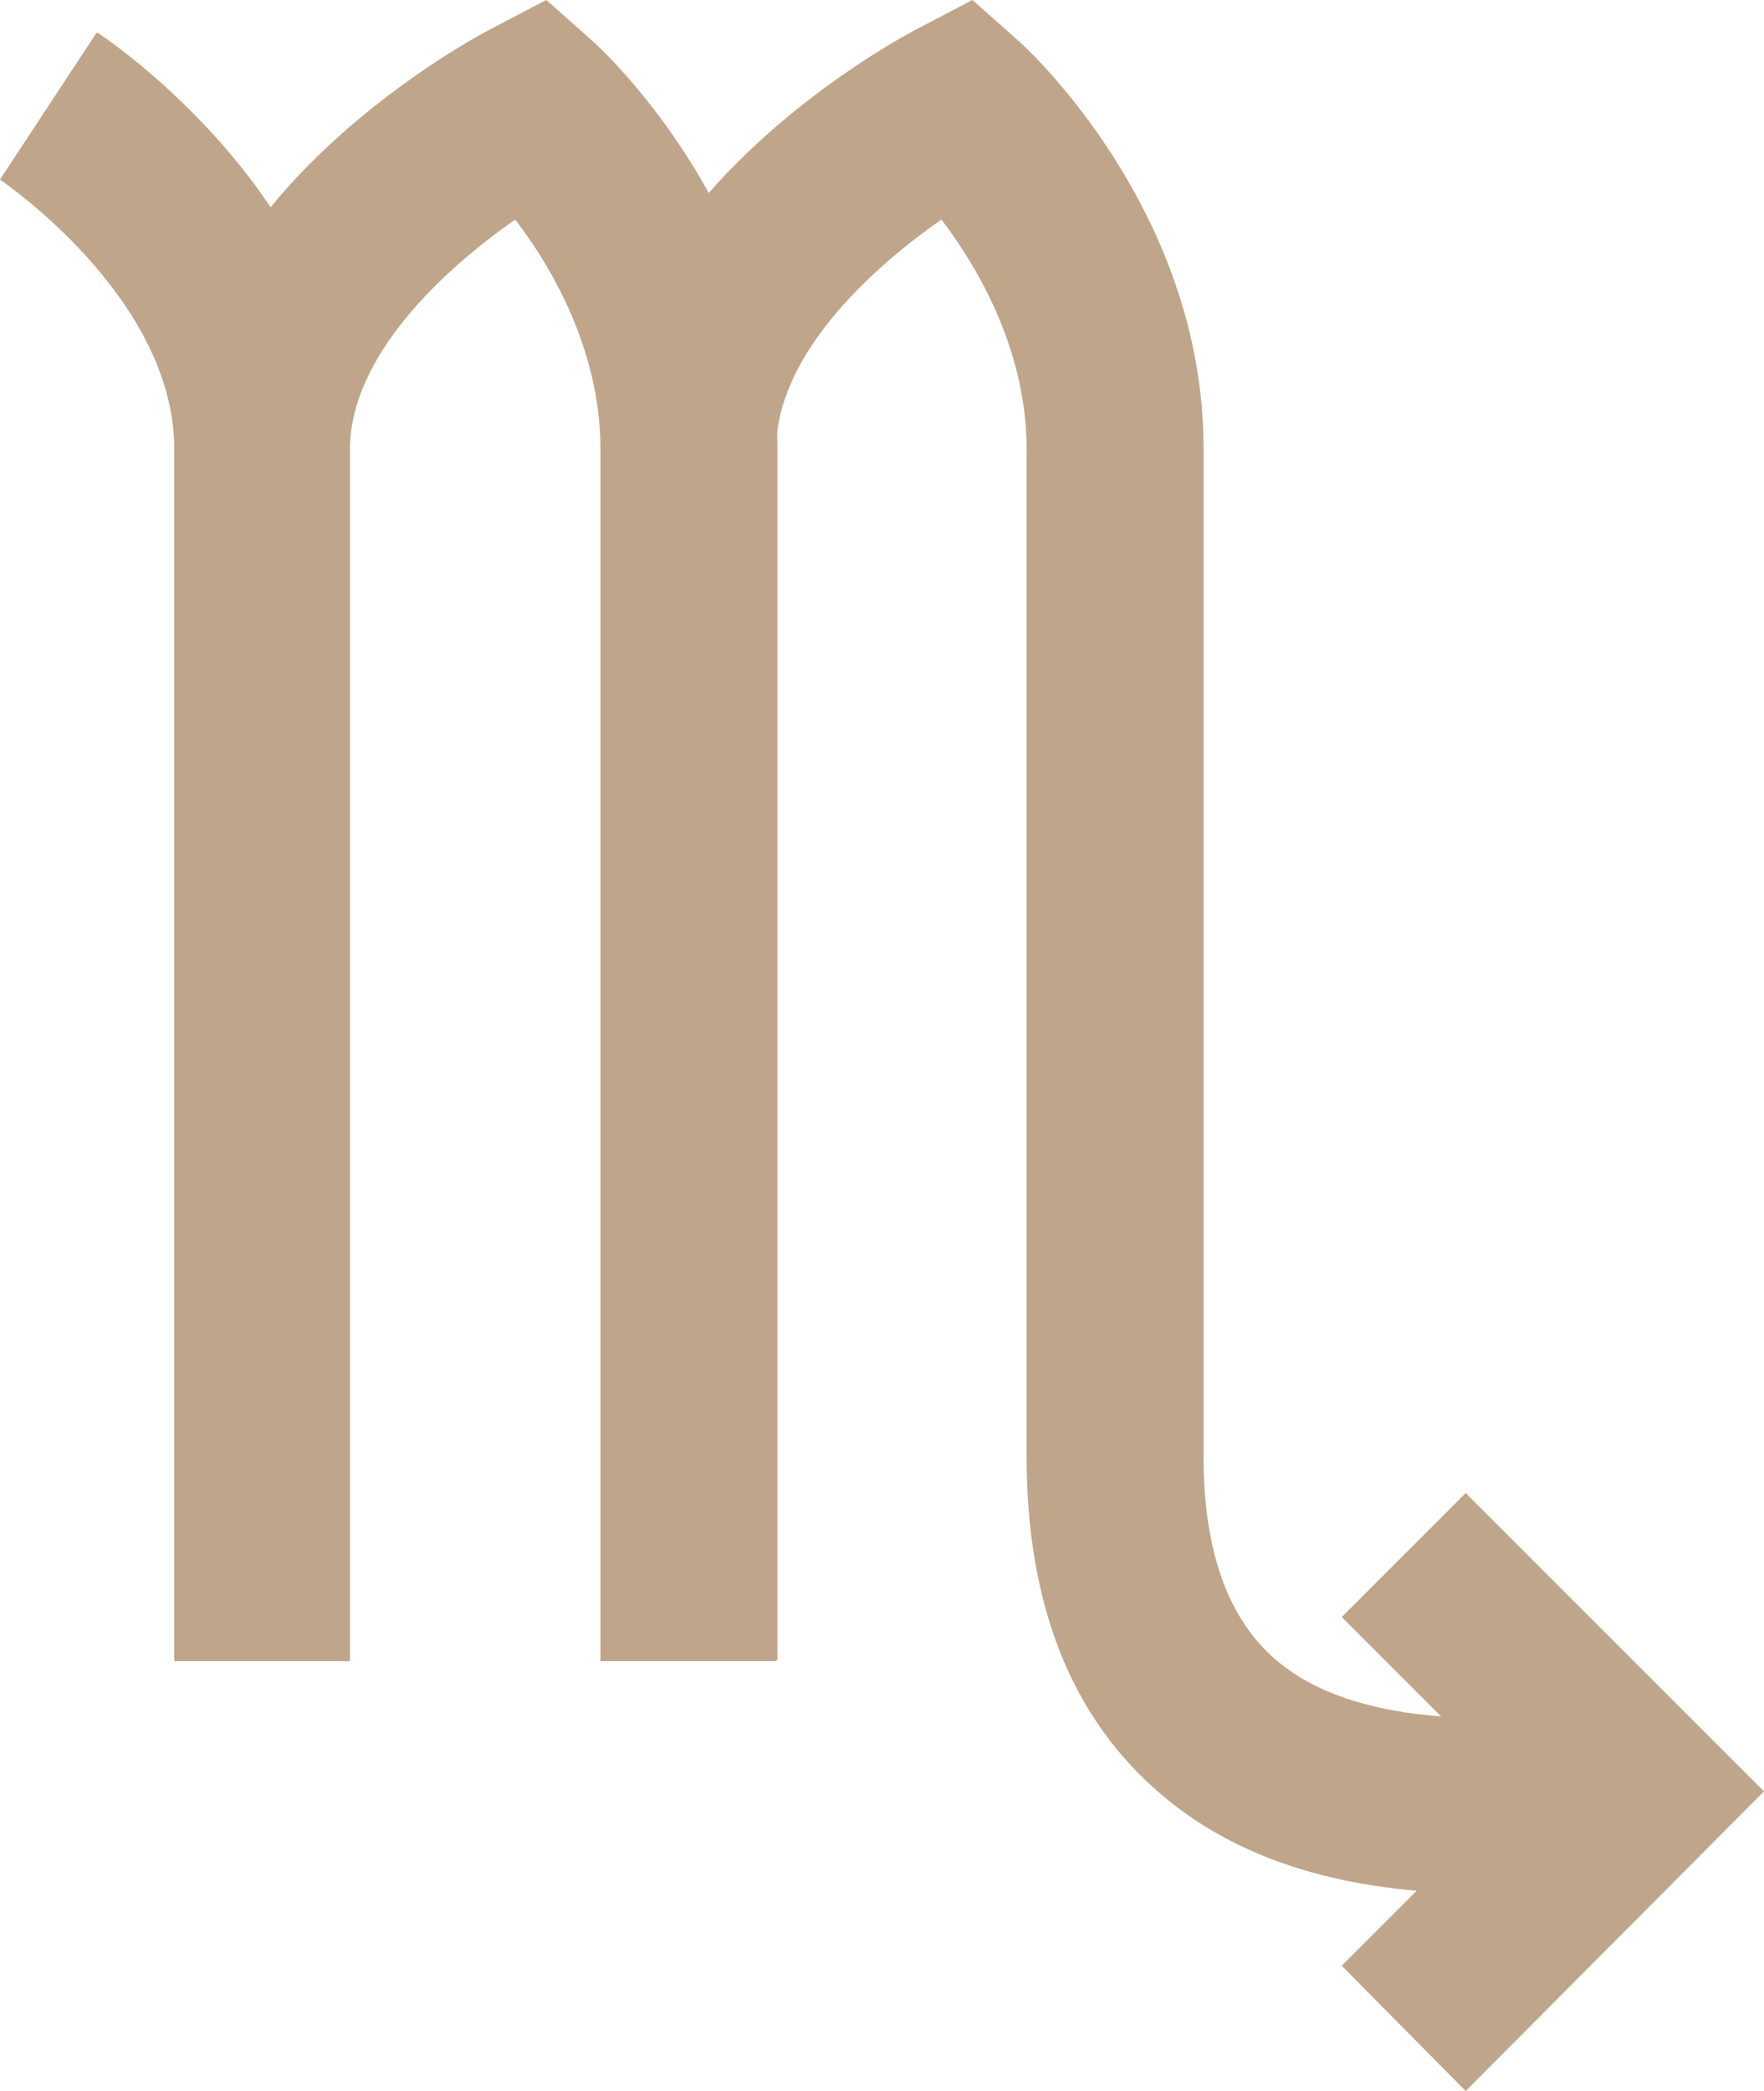 <?xml version="1.0" encoding="UTF-8"?>
<svg id="_レイヤー_2" data-name="レイヤー 2" xmlns="http://www.w3.org/2000/svg" viewBox="0 0 13.66 16.19">
  <defs>
    <style>
      .cls-1 {
        fill: #BFA58A;
        stroke-width: 0px;
      }
    </style>
  </defs>
  <g id="design">
    <g>
      <g>
        <path class="cls-1" d="m2.71,12.86h-1.36V3.48C1.35,2.3.01,1.4,0,1.39L.75.25c.08.05,1.96,1.31,1.96,3.23v9.38Z"/>
        <path class="cls-1" d="m6.01,12.86h-1.36V3.48c0-.76-.37-1.4-.66-1.78-.56.39-1.28,1.06-1.28,1.78v9.38h-1.36V3.48C1.35,1.51,3.71.27,3.81.22l.42-.22.35.31c.06.05,1.44,1.31,1.44,3.16v9.38Z"/>
        <path class="cls-1" d="m11.47,14.66c-1.04,0-1.87-.25-2.47-.76-.7-.59-1.05-1.47-1.05-2.62V3.48c0-.76-.37-1.4-.66-1.78-.56.39-1.28,1.06-1.28,1.78v9.38h-1.36V3.48C4.65,1.51,7.01.27,7.11.22l.42-.22.35.31c.06.05,1.44,1.31,1.44,3.16v7.81c0,.73.19,1.26.57,1.58.51.43,1.45.55,2.71.34l.22,1.34c-.48.08-.93.12-1.34.12Z"/>
      </g>
      <polygon class="cls-1" points="11.35 16.19 10.39 15.22 11.74 13.87 10.39 12.52 11.35 11.56 13.66 13.87 11.35 16.19"/>
    </g>
  </g>
</svg>
